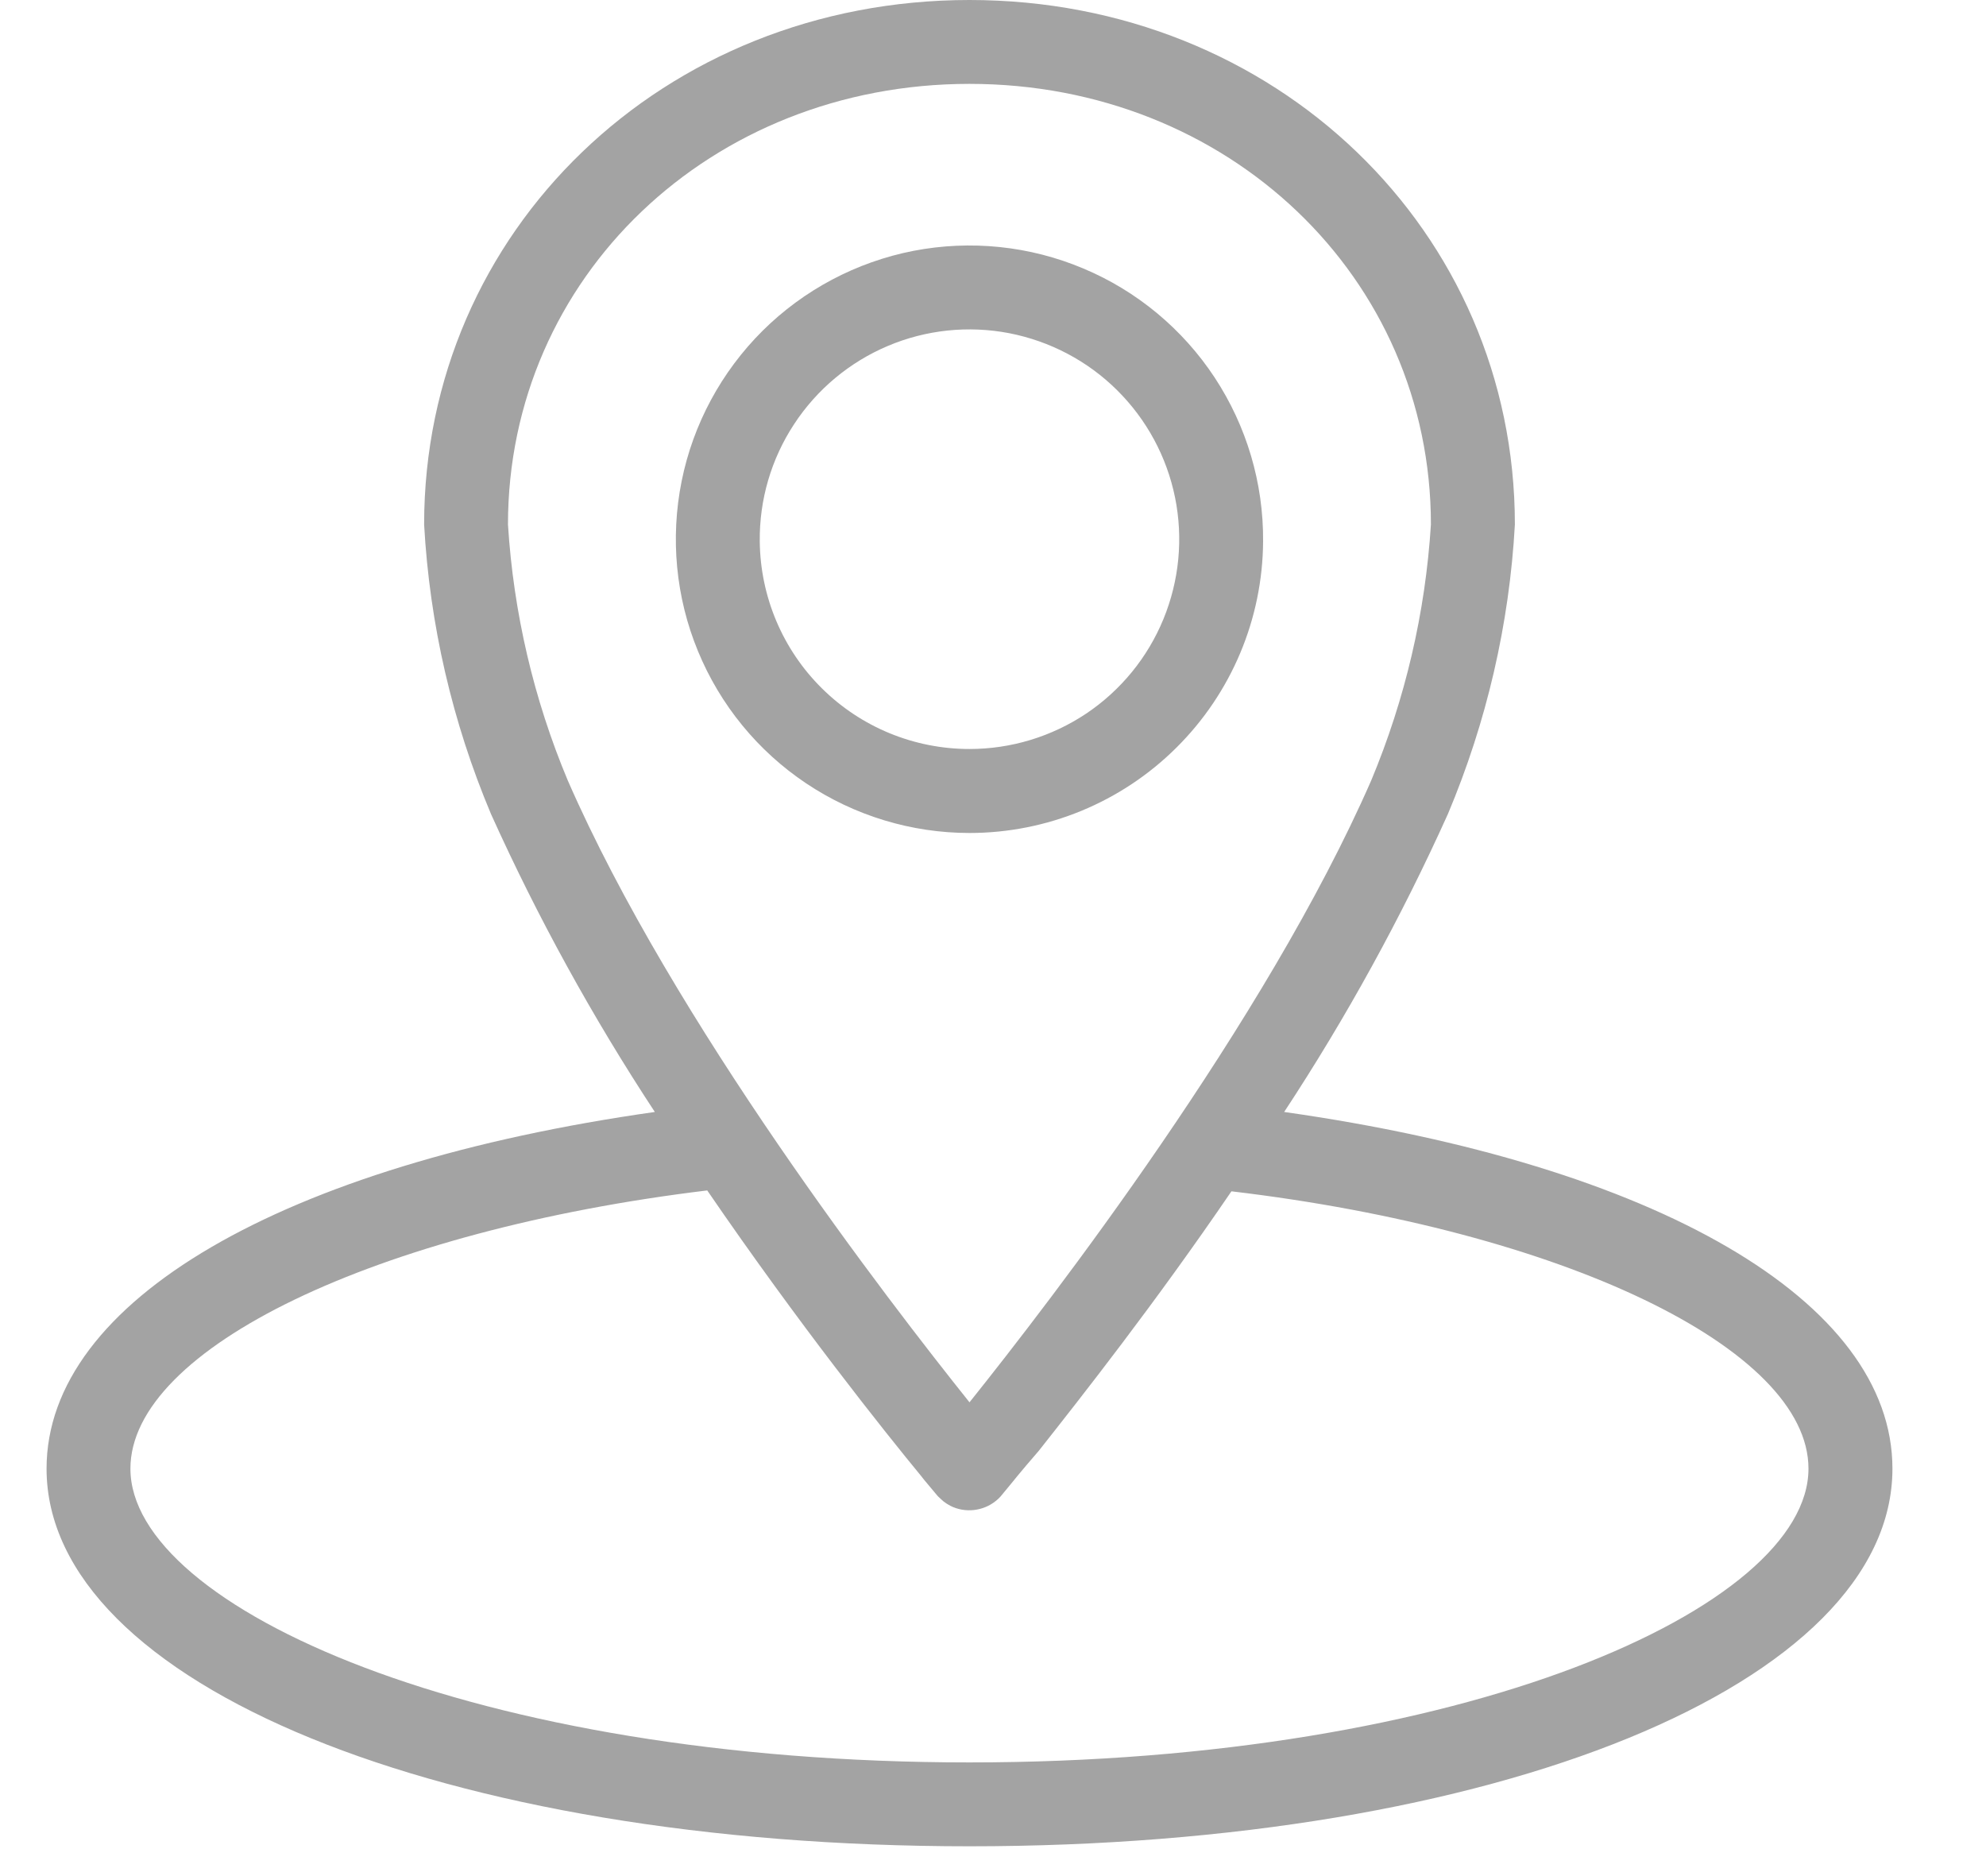 <svg width="18" height="17" viewBox="0 0 18 17" fill="none" xmlns="http://www.w3.org/2000/svg">
<path d="M11.639 10.076C12.204 9.217 12.7 8.314 13.123 7.376C13.474 6.543 13.68 5.656 13.73 4.753C13.73 2.091 11.559 0 8.787 0C6.015 0 3.844 2.091 3.844 4.753C3.894 5.656 4.099 6.543 4.45 7.376C4.873 8.314 5.37 9.217 5.935 10.076C2.568 10.553 0.422 11.787 0.422 13.308C0.422 15.258 4.019 16.73 8.787 16.73C13.555 16.73 17.152 15.258 17.152 13.308C17.152 11.787 15.005 10.553 11.639 10.076ZM4.604 4.753C4.604 2.513 6.441 0.76 8.787 0.76C11.133 0.76 12.969 2.513 12.969 4.753C12.919 5.551 12.736 6.335 12.428 7.072C11.469 9.264 9.523 11.787 8.787 12.707C8.051 11.787 6.104 9.264 5.146 7.072C4.837 6.335 4.654 5.551 4.604 4.753ZM8.787 15.97C4.306 15.97 1.182 14.566 1.182 13.308C1.182 12.219 3.414 11.15 6.41 10.787C7.239 11.998 8.026 12.983 8.348 13.374L8.378 13.412L8.496 13.553C8.506 13.565 8.517 13.572 8.526 13.582L8.549 13.603C8.569 13.619 8.591 13.633 8.614 13.645C8.679 13.678 8.753 13.691 8.826 13.683C8.899 13.675 8.968 13.647 9.025 13.601C9.04 13.589 9.055 13.576 9.068 13.561L9.186 13.418L9.215 13.382C9.266 13.321 9.327 13.247 9.405 13.158L9.416 13.145C9.796 12.664 10.466 11.814 11.161 10.795C14.159 11.15 16.391 12.219 16.391 13.308C16.391 14.566 13.268 15.97 8.787 15.97Z" fill="#A3A3A3"/>
<path d="M11.448 4.905C11.452 4.378 11.299 3.862 11.009 3.421C10.719 2.981 10.305 2.637 9.819 2.433C9.333 2.228 8.797 2.173 8.279 2.273C7.762 2.374 7.286 2.626 6.912 2.997C6.538 3.369 6.282 3.843 6.178 4.36C6.074 4.877 6.125 5.413 6.326 5.9C6.527 6.388 6.868 6.805 7.306 7.098C7.744 7.391 8.26 7.548 8.787 7.548C9.49 7.548 10.164 7.27 10.662 6.775C11.161 6.28 11.444 5.608 11.448 4.905ZM6.886 4.905C6.882 4.528 6.99 4.159 7.197 3.844C7.403 3.529 7.699 3.282 8.046 3.135C8.393 2.988 8.776 2.948 9.146 3.019C9.516 3.091 9.857 3.27 10.124 3.535C10.392 3.8 10.575 4.139 10.65 4.508C10.725 4.878 10.688 5.261 10.545 5.609C10.402 5.958 10.158 6.256 9.845 6.466C9.532 6.675 9.164 6.787 8.787 6.787C8.286 6.787 7.805 6.59 7.449 6.237C7.093 5.885 6.891 5.406 6.886 4.905Z" fill="#A3A3A3"/>
</svg>
